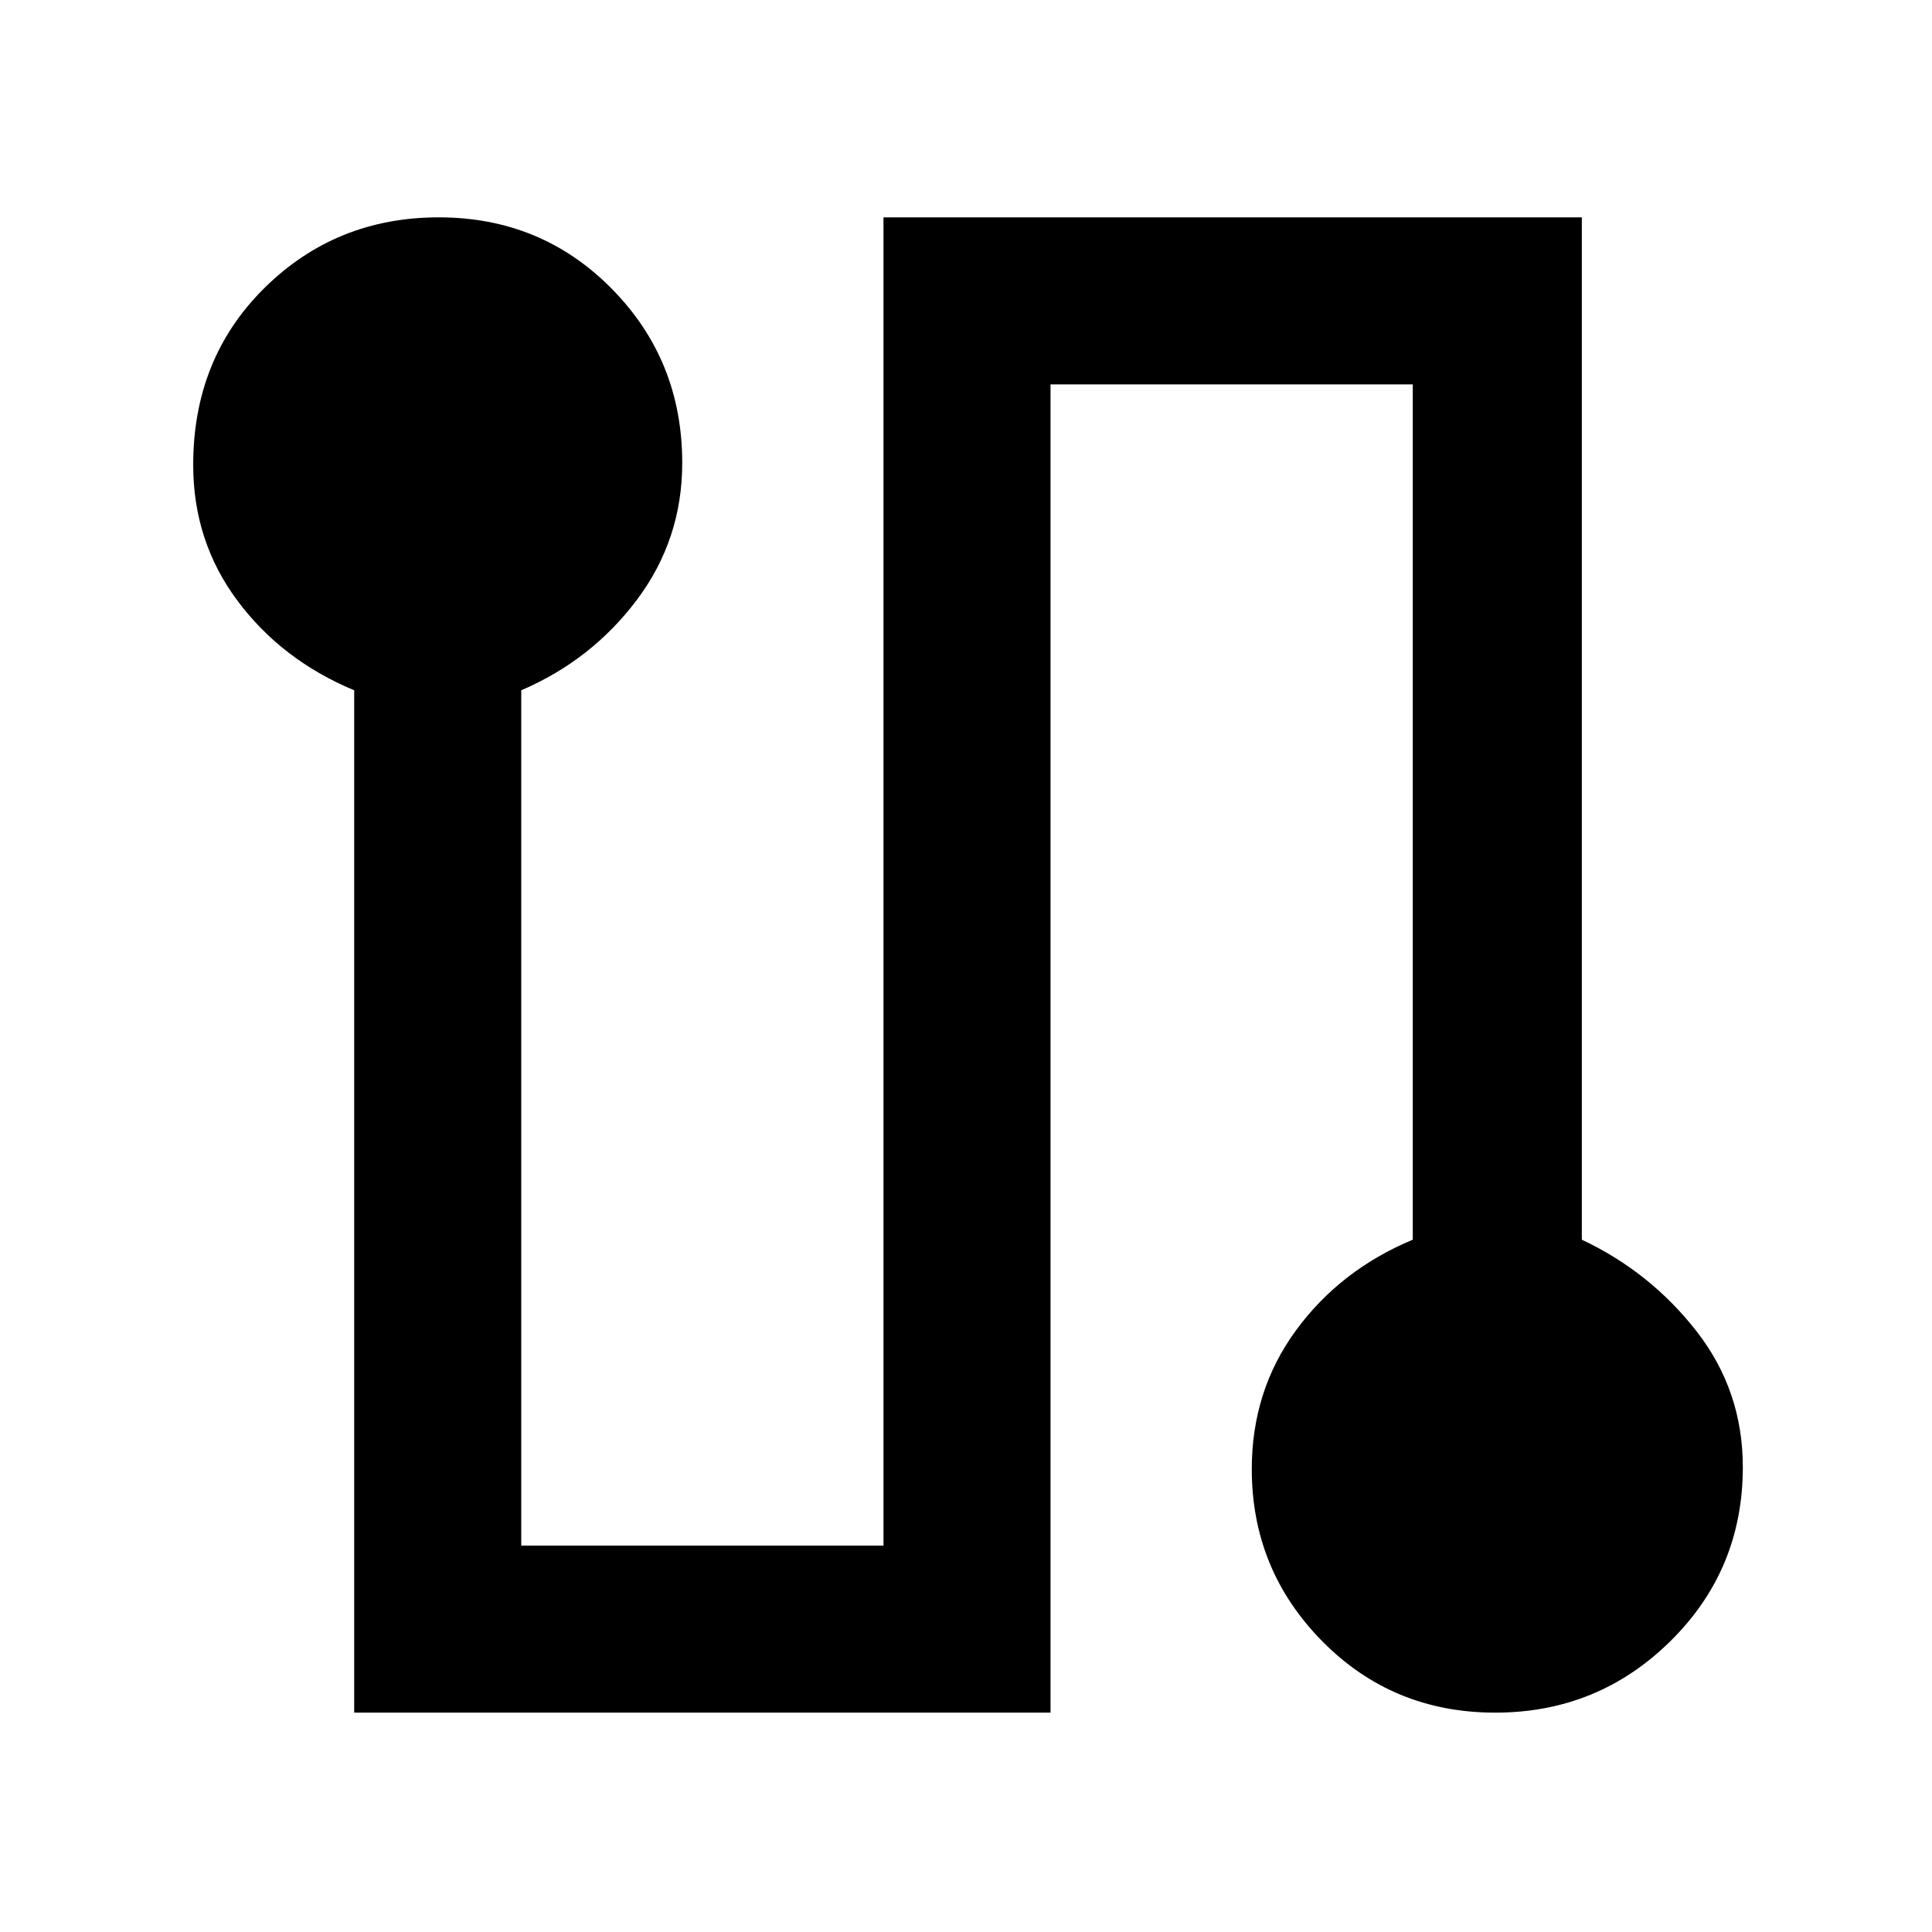 <svg xmlns="http://www.w3.org/2000/svg" height="48" width="48"><path d="M8.8 42.55v-25.4Q7 16.4 5.9 14.925 4.8 13.45 4.8 11.55q0-2.65 1.775-4.4Q8.35 5.4 10.9 5.4q2.55 0 4.3 1.775t1.75 4.325q0 1.9-1.125 3.4t-2.875 2.25V38.4h9v-33H39.3v25.4q1.7.8 2.85 2.275 1.15 1.475 1.15 3.375 0 2.55-1.8 4.325-1.8 1.775-4.35 1.775t-4.3-1.775Q31.1 39 31.1 36.5q0-1.95 1.1-3.45 1.1-1.5 2.9-2.25V9.55h-9v33Z"/></svg>